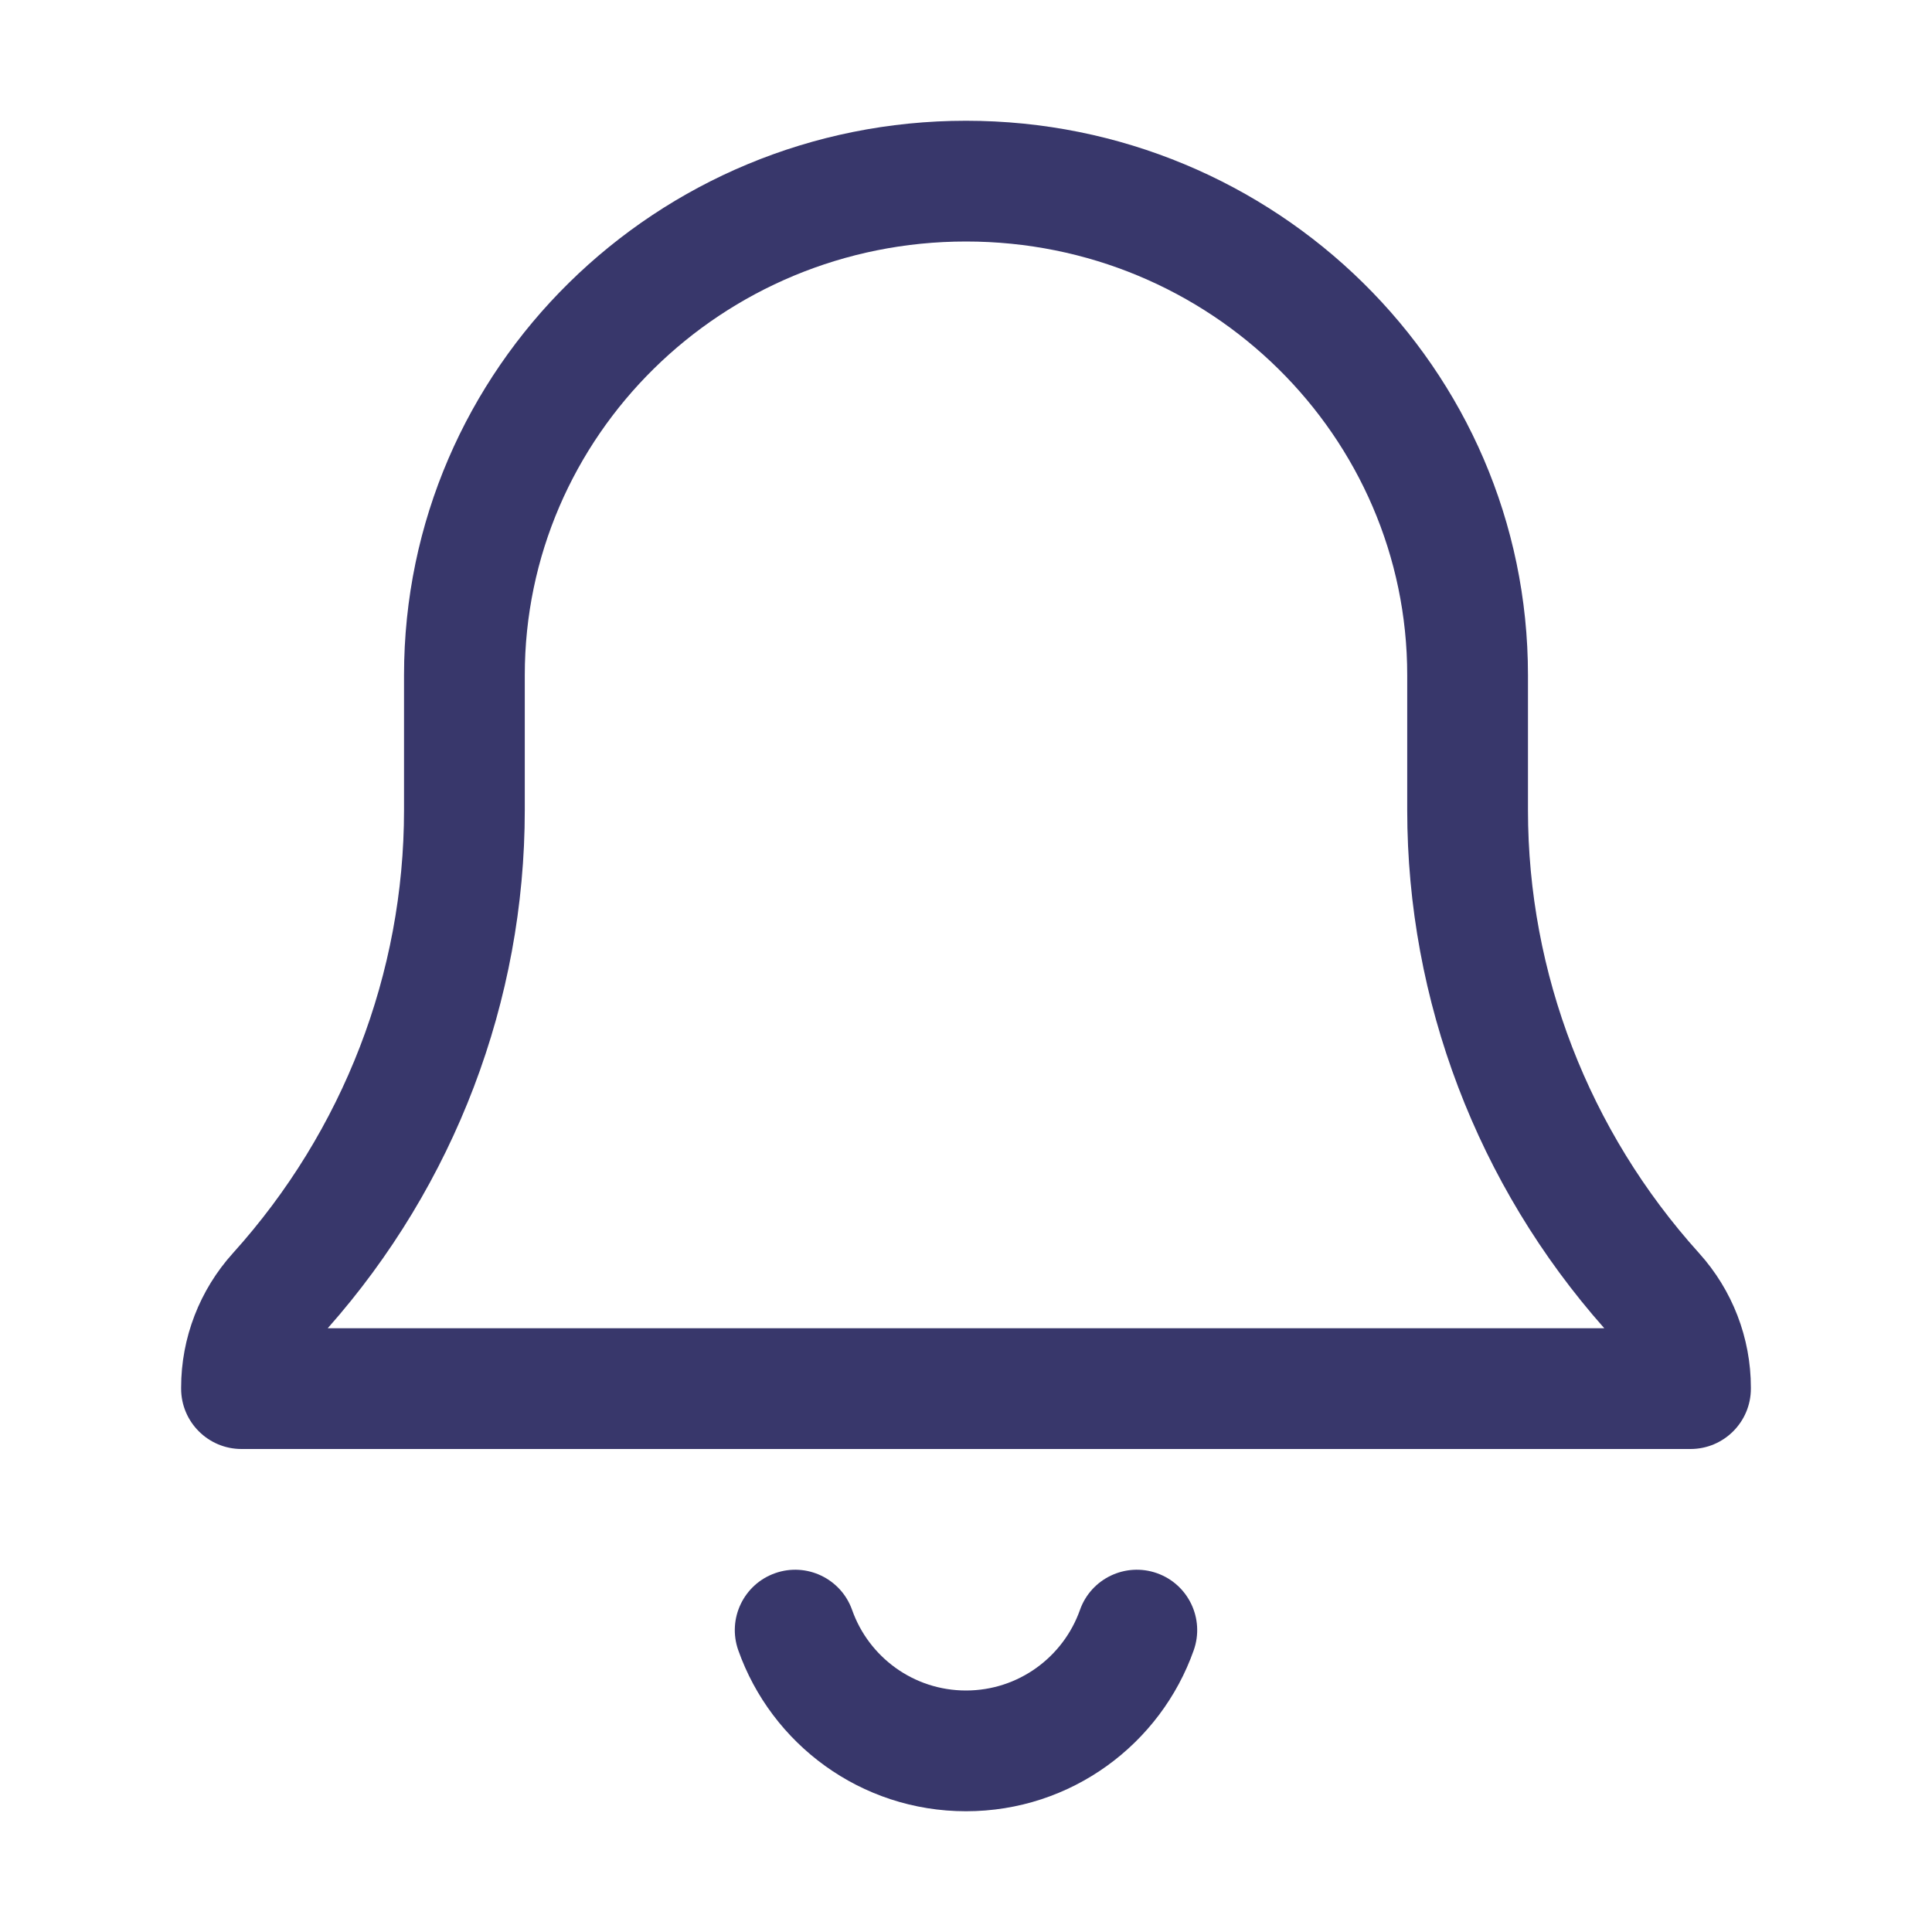 <svg width="32" height="32" viewBox="0 0 32 32" fill="none" xmlns="http://www.w3.org/2000/svg">
<path fill-rule="evenodd" clip-rule="evenodd" d="M16 2C10.874 2 6.692 6.096 6.692 11.182V13.418C6.692 16.12 5.685 18.731 3.859 20.755C3.307 21.366 3 22.159 3 22.982V23C3 23.552 3.448 24 4 24H28C28.552 24 29 23.552 29 23V22.982C29 22.159 28.693 21.366 28.141 20.755C26.315 18.731 25.308 16.12 25.308 13.418V11.182C25.308 6.096 21.126 2 16 2ZM8.692 11.182C8.692 7.23 11.95 4 16 4C20.05 4 23.308 7.23 23.308 11.182V13.418C23.308 16.577 24.469 19.625 26.572 22H5.428C7.531 19.625 8.692 16.577 8.692 13.418V11.182ZM14.114 26.667C13.93 26.146 13.358 25.873 12.838 26.057C12.317 26.241 12.044 26.812 12.228 27.333C12.777 28.886 14.257 30 16 30C17.743 30 19.224 28.886 19.772 27.333C19.956 26.812 19.683 26.241 19.163 26.057C18.642 25.873 18.07 26.146 17.887 26.667C17.611 27.445 16.869 28 16 28C15.131 28 14.389 27.445 14.114 26.667Z" fill="#38376B"/>
</svg>

